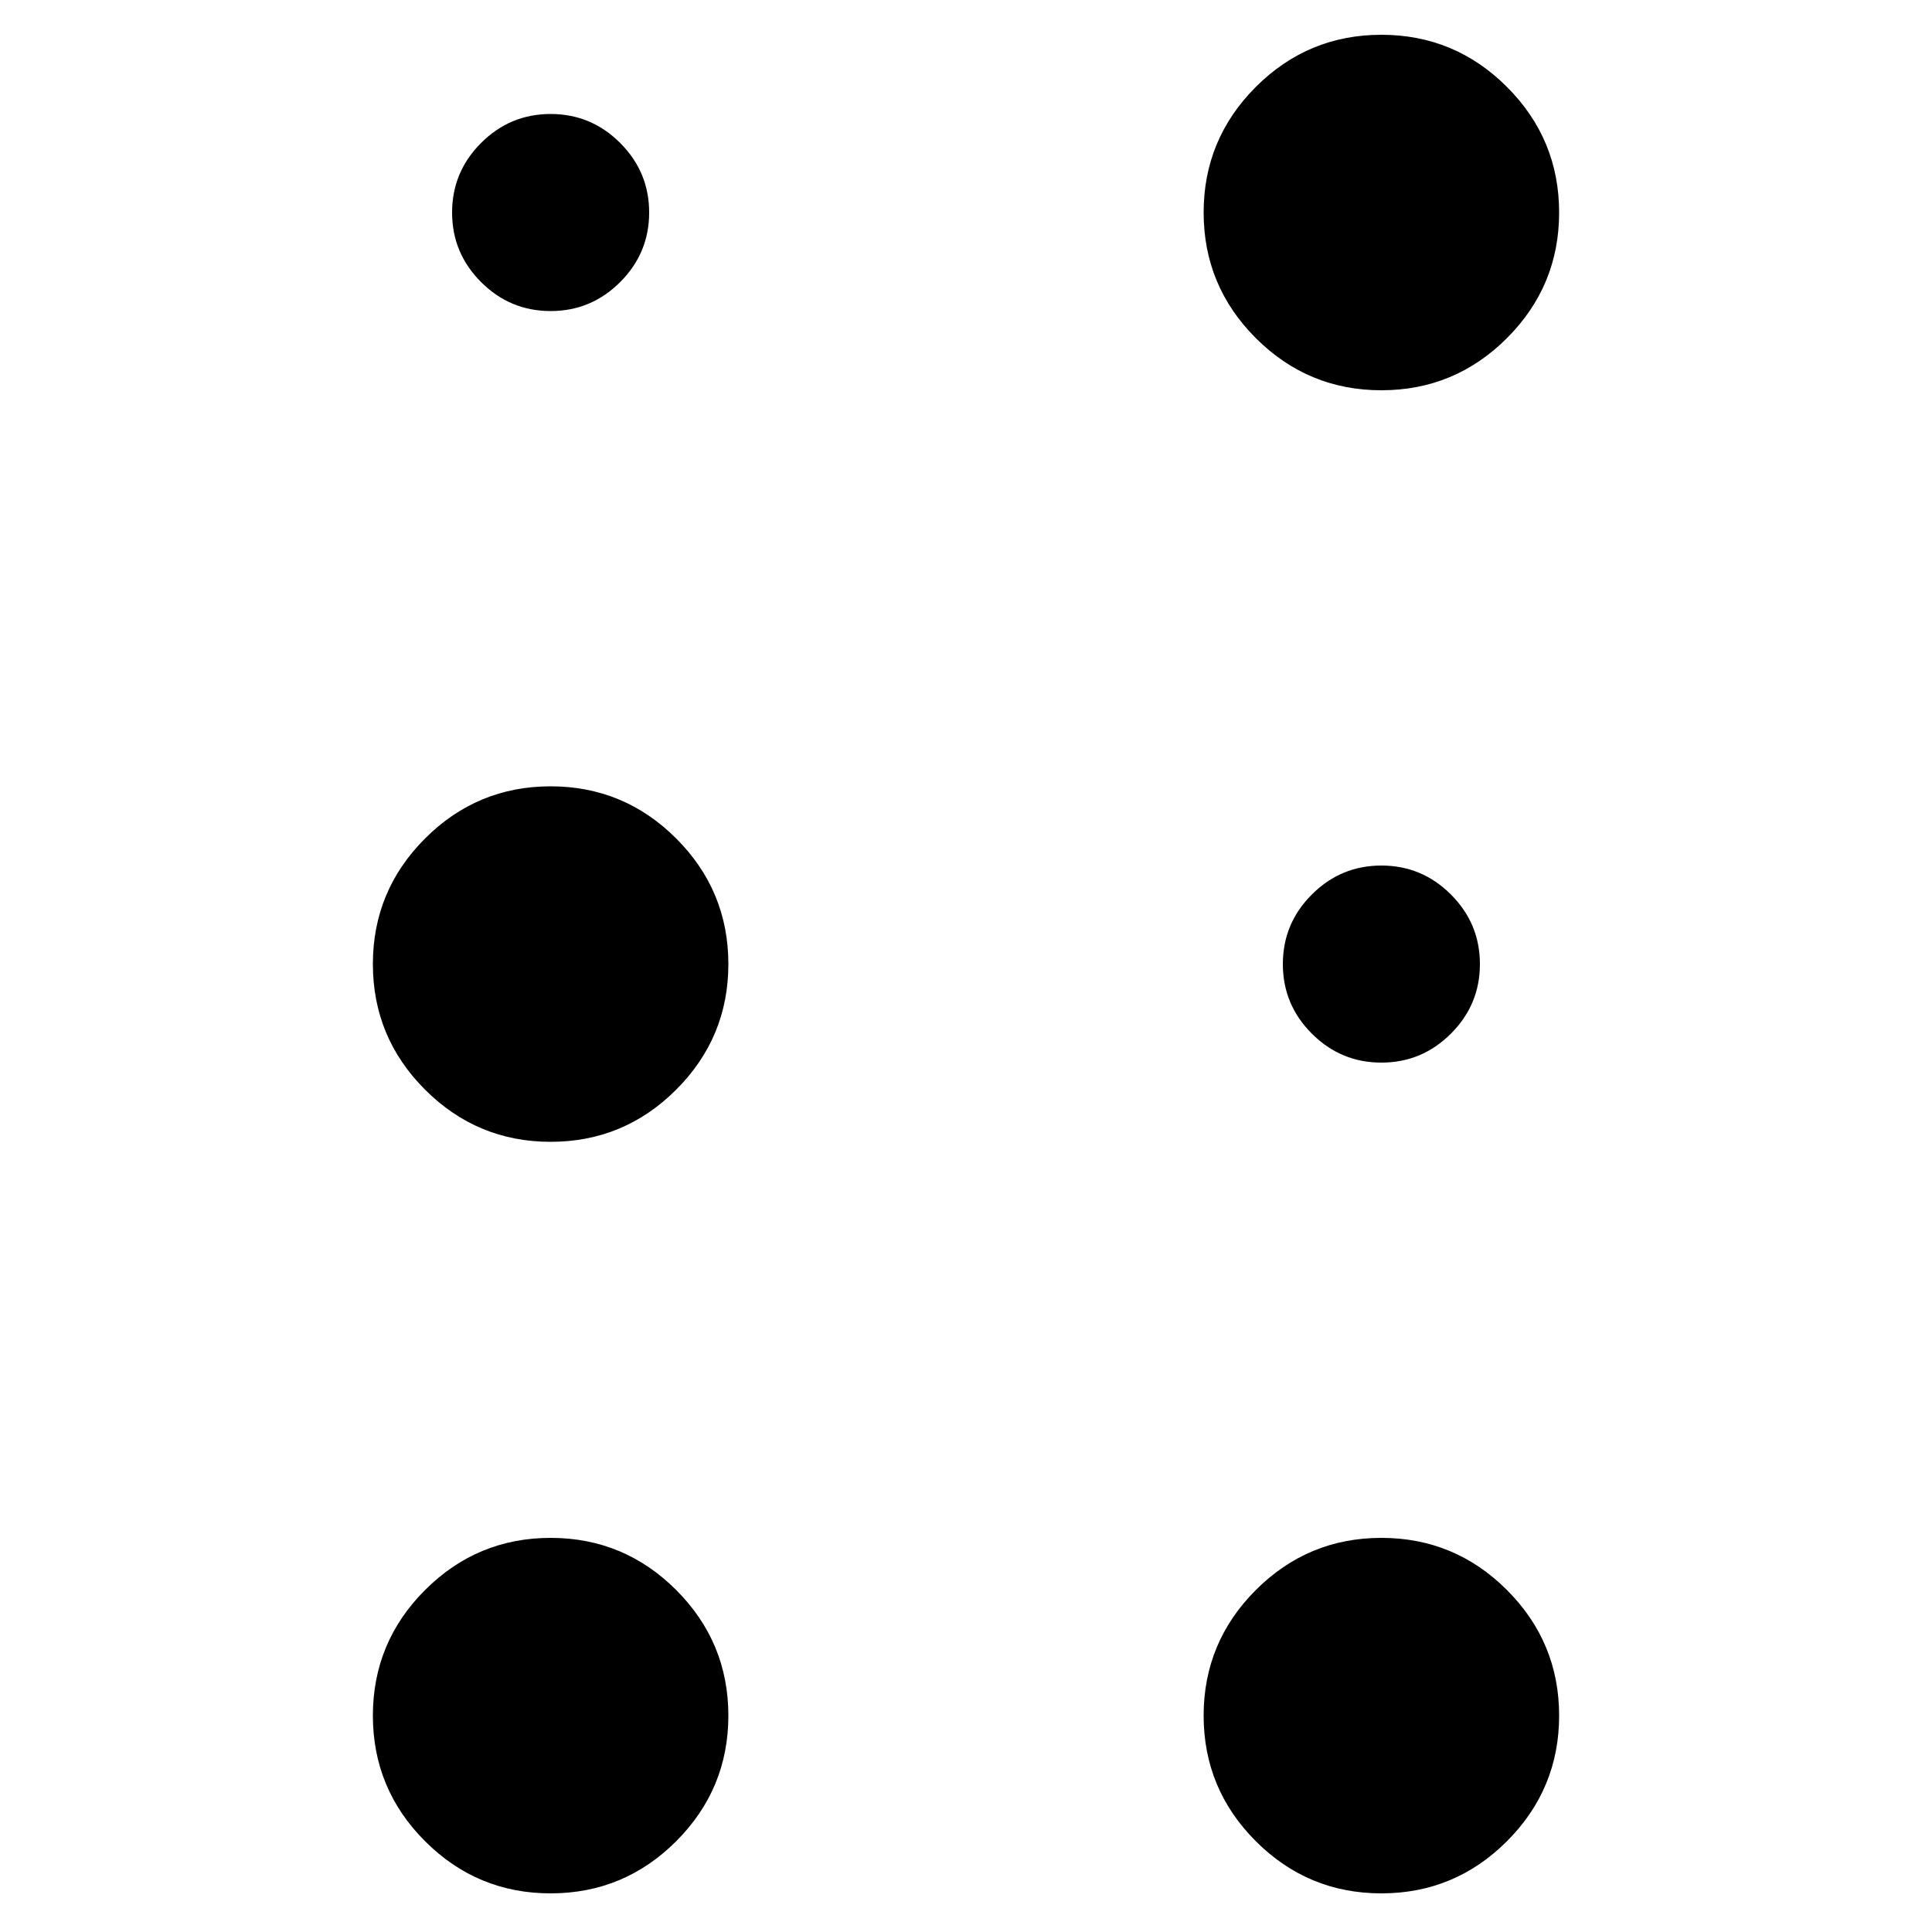 <?xml version="1.0" encoding="utf-8"?>
<!-- Generator: Adobe Illustrator 23.0.1, SVG Export Plug-In . SVG Version: 6.00 Build 0)  -->
<svg version="1.1" id="Layer_1" xmlns="http://www.w3.org/2000/svg" xmlns:xlink="http://www.w3.org/1999/xlink" x="0px" y="0px"
	 viewBox="0 0 1000 1000" style="enable-background:new 0 0 1000 1000;" xml:space="preserve">
<path d="M807,110c0-25.3-9-47-27-65s-39.7-27-65-27s-47,9-65,27s-27,39.7-27,65s9,47,27,65s39.7,27,65,27s47-9,65-27
	S807,135.3,807,110z M336,110c0-14-5-26-15-36s-22-15-36-15s-26,5-36,15s-15,22-15,36s5,26,15,36s22,15,36,15s26-5,36-15
	S336,124,336,110z M377,499c0-25.3-9-47-27-65s-39.7-27-65-27s-47,9-65,27s-27,39.7-27,65c0,25.3,9,47,27,65s39.7,27,65,27
	s47-9,65-27S377,524.3,377,499z M766,499c0-14-5-26-15-36s-22-15-36-15s-26,5-36,15s-15,22-15,36s5,26,15,36s22,15,36,15s26-5,36-15
	S766,513,766,499z M377,888c0-25.3-9-47-27-65s-39.7-27-65-27s-47,9-65,27s-27,39.7-27,65s9,47,27,65s39.7,27,65,27s47-9,65-27
	S377,913.3,377,888z M807,888c0-25.3-9-47-27-65s-39.7-27-65-27s-47,9-65,27s-27,39.7-27,65s9,47,27,65s39.7,27,65,27s47-9,65-27
	S807,913.3,807,888z"/>
</svg>
